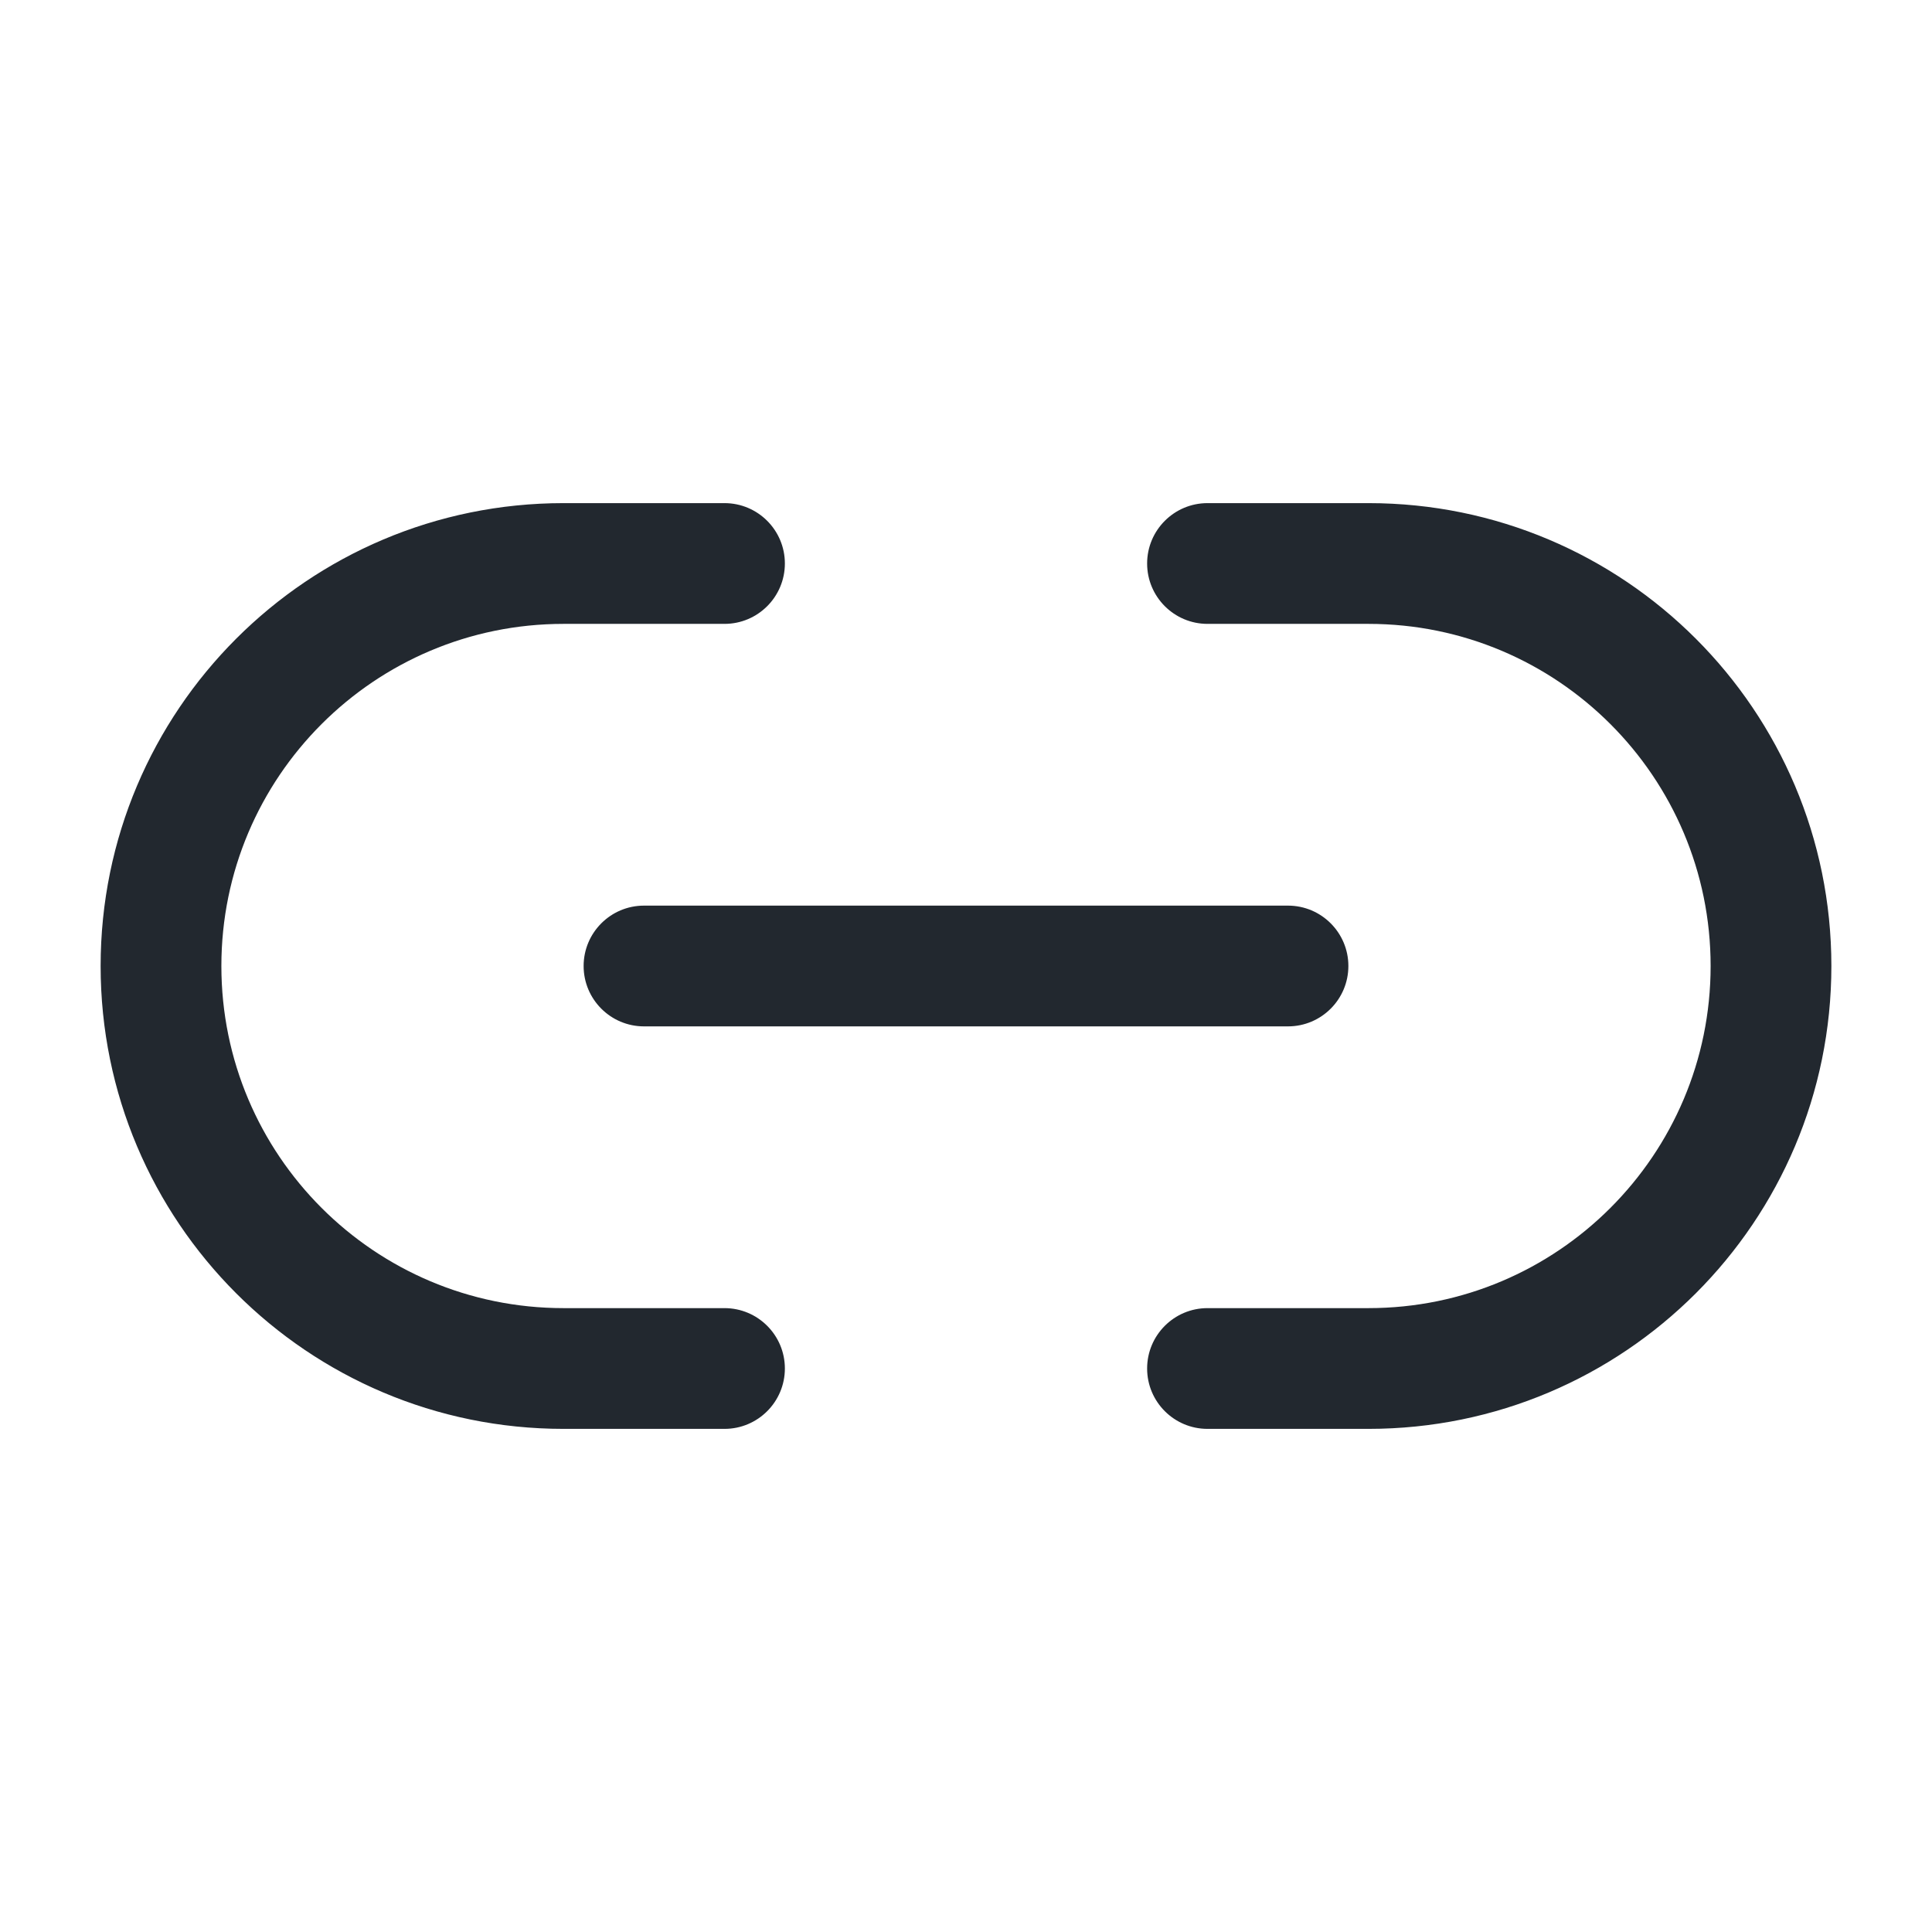 <svg width="24" height="24" viewBox="0 0 24 24" fill="none" xmlns="http://www.w3.org/2000/svg">
<path fill-rule="evenodd" clip-rule="evenodd" d="M2.75 12C2.75 9.653 4.653 7.75 7 7.75H9C9.414 7.75 9.75 7.414 9.75 7C9.75 6.586 9.414 6.25 9 6.25H7C3.824 6.25 1.25 8.824 1.25 12C1.25 15.176 3.824 17.75 7 17.75H9C9.414 17.75 9.75 17.414 9.75 17C9.75 16.586 9.414 16.25 9 16.25H7C4.653 16.25 2.75 14.347 2.75 12ZM15 6.25C14.586 6.25 14.25 6.586 14.25 7C14.25 7.414 14.586 7.75 15 7.75H17C19.347 7.75 21.25 9.653 21.25 12C21.25 14.347 19.347 16.25 17 16.25H15C14.586 16.25 14.25 16.586 14.25 17C14.25 17.414 14.586 17.75 15 17.75H17C20.176 17.75 22.75 15.176 22.75 12C22.75 8.824 20.176 6.25 17 6.25H15ZM8 11.25C7.586 11.25 7.25 11.586 7.25 12C7.25 12.414 7.586 12.75 8 12.75H16C16.414 12.75 16.75 12.414 16.75 12C16.75 11.586 16.414 11.25 16 11.25H8Z" fill="#22282F"/>
</svg>
